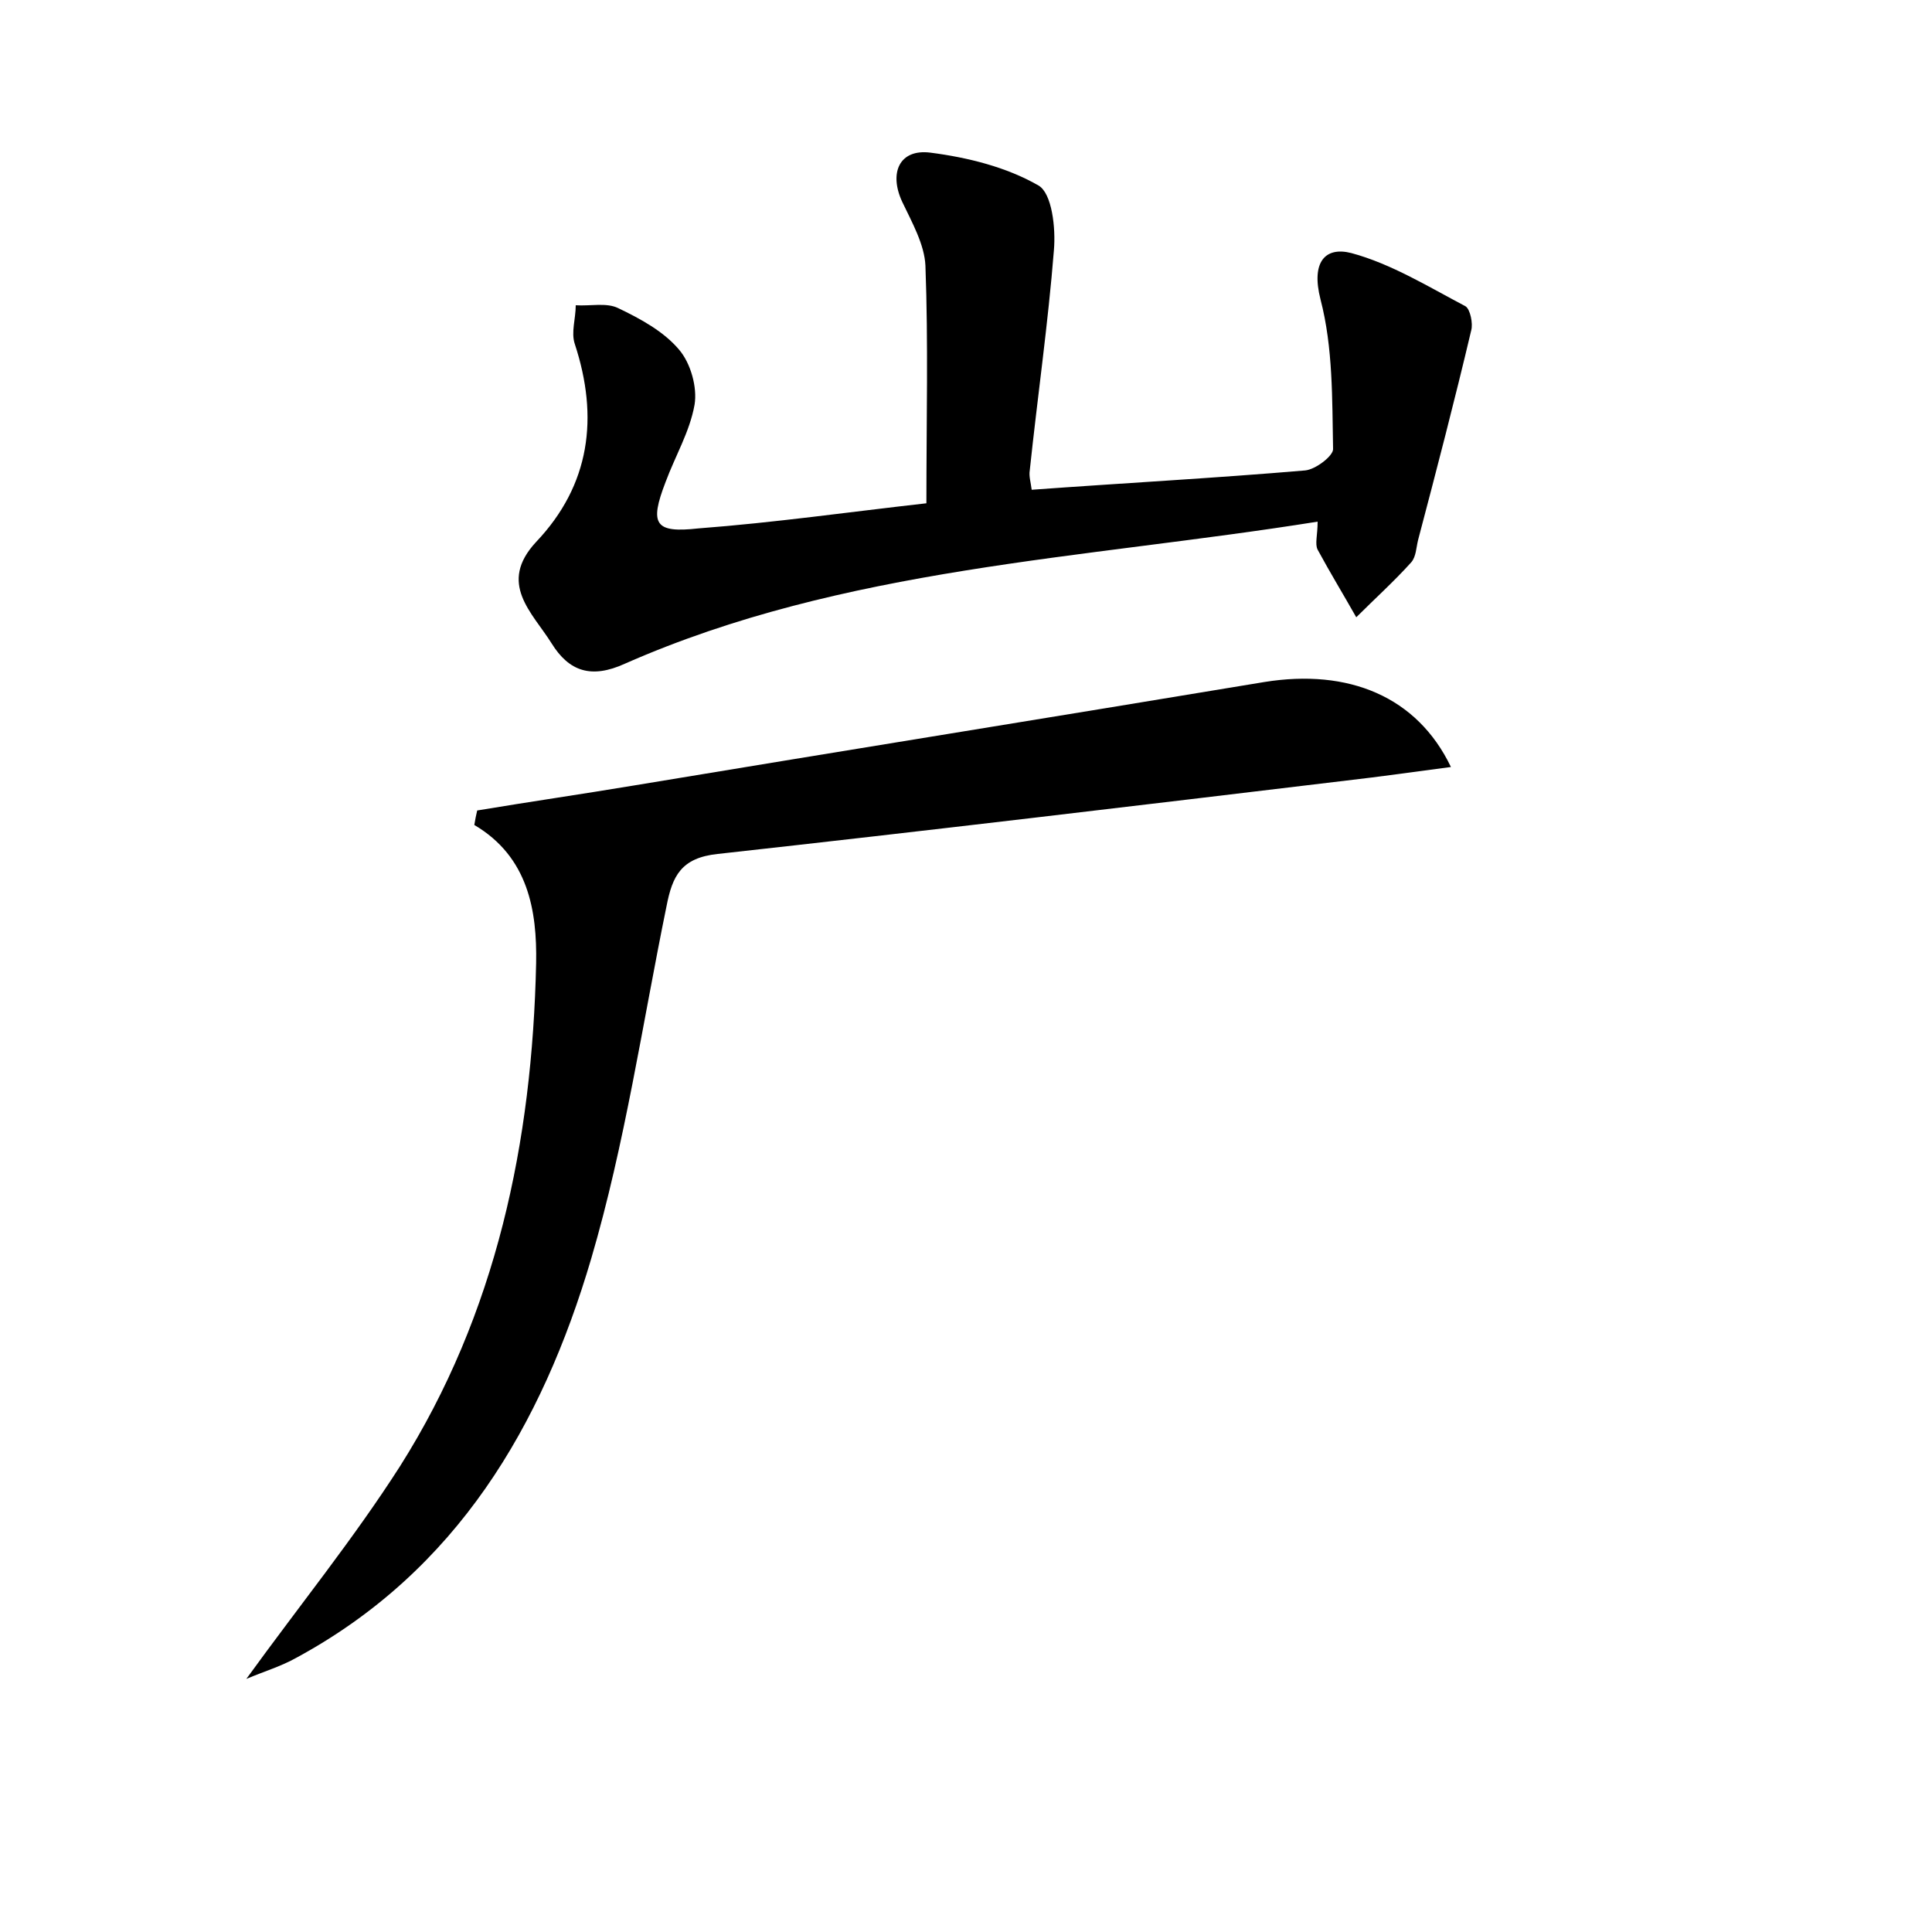 <?xml version="1.0" encoding="utf-8"?>
<!-- Generator: Adobe Illustrator 22.0.0, SVG Export Plug-In . SVG Version: 6.00 Build 0)  -->
<svg version="1.1" id="图层_1" xmlns="http://www.w3.org/2000/svg" xmlns:xlink="http://www.w3.org/1999/xlink" x="0px" y="0px"
	 viewBox="0 0 200 200" style="enable-background:new 0 0 200 200;" xml:space="preserve">
<style type="text/css">
	.st0{fill:#FFFFFF;}
</style>
<g>
	
	<path d="M95.9,52.1c0-8.6,0.2-16.6-0.1-24.6c-0.1-2.2-1.4-4.5-2.4-6.6c-1.4-3-0.3-5.5,2.9-5.1c3.9,0.5,7.9,1.5,11.2,3.4
		c1.4,0.8,1.8,4.4,1.6,6.7c-0.6,7.6-1.7,15.2-2.5,22.8c-0.1,0.6,0.1,1.2,0.2,2c9.6-0.7,18.9-1.2,28.3-2c1.1-0.1,2.9-1.5,2.9-2.2
		c-0.1-5.2,0-10.5-1.3-15.5c-1-3.9,0.5-5.5,3.2-4.8c4.1,1.1,8,3.5,11.8,5.5c0.5,0.3,0.8,1.8,0.6,2.5c-1.7,7.2-3.6,14.5-5.5,21.7
		c-0.2,0.8-0.2,1.7-0.7,2.3c-1.8,2-3.8,3.8-5.7,5.7c-1.3-2.3-2.7-4.6-4-7c-0.3-0.6,0-1.5,0-2.9c-24.4,3.9-49,4.7-71.7,14.7
		c-3.5,1.6-5.8,0.8-7.6-2.1c-2-3.2-5.6-6.2-1.6-10.5c5.6-5.9,6.5-12.9,4-20.5c-0.4-1.2,0.1-2.6,0.1-4c1.5,0.1,3.2-0.3,4.4,0.3
		c2.3,1.1,4.7,2.4,6.3,4.3c1.2,1.4,1.9,3.9,1.6,5.7c-0.5,2.8-2,5.3-3,8c-1.7,4.4-1.1,5.3,3.4,4.8C80.2,54.1,87.9,53,95.9,52.1z"/>
	<path d="M49.4,83.9c5.4-0.9,10.9-1.7,16.3-2.6c21.7-3.6,43.5-7.1,65.2-10.7c8.7-1.4,15.8,1.5,19.3,8.8c-3.8,0.5-7.3,1-10.8,1.4
		c-21.7,2.6-43.4,5.2-65.1,7.6c-3.8,0.4-4.7,2.3-5.3,5.4c-2.5,12.2-4.3,24.6-7.8,36.5c-5.1,17.3-13.9,32.3-30.5,41.3
		c-1.6,0.9-3.3,1.4-5.2,2.2c5.5-7.6,11.1-14.5,15.9-22c10-15.8,13.7-33.6,14.1-52.1c0.1-5.4-0.8-11-6.4-14.3
		C49.2,84.8,49.3,84.3,49.4,83.9z"/>
</g>
</svg>
